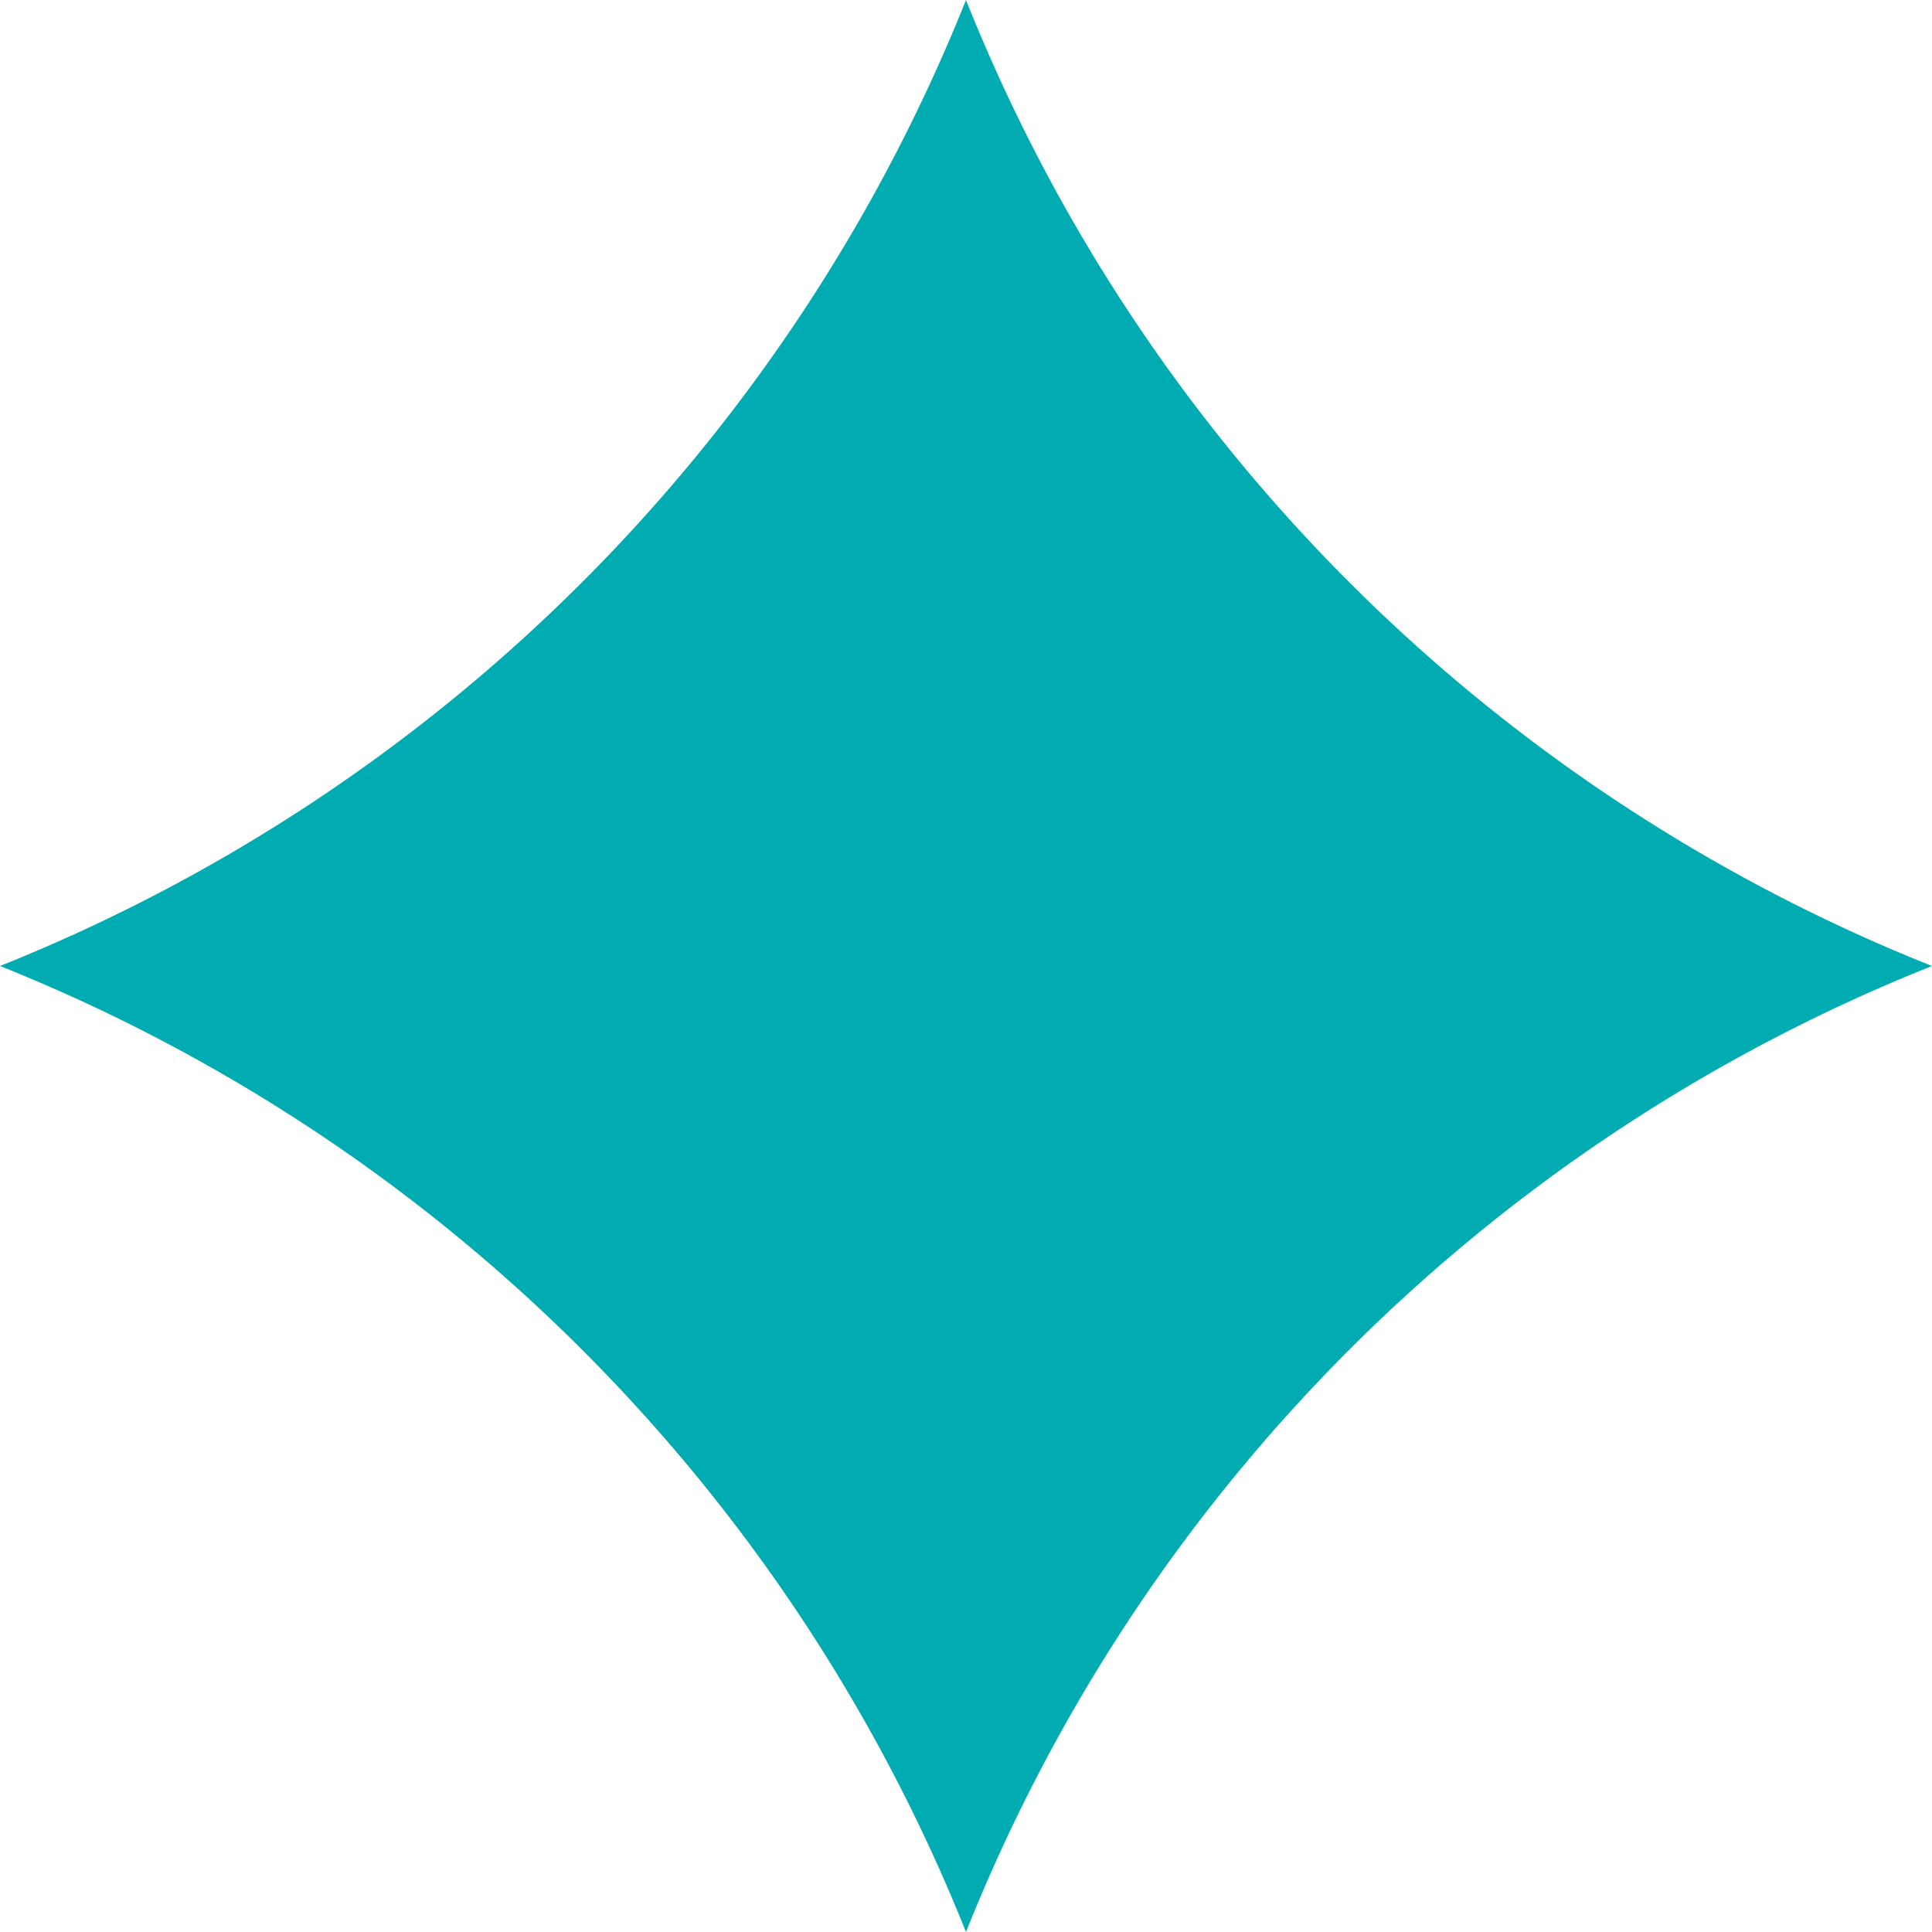 <svg xmlns="http://www.w3.org/2000/svg" viewBox="0 0 11 11"><defs><style>.cls-1{fill:#00acb2;}</style></defs><g id="Layer_2" data-name="Layer 2"><g id="レイヤー_3" data-name="レイヤー 3"><path class="cls-1" d="M0,5.5A9.87,9.87,0,0,1,5.5,11,9.84,9.84,0,0,1,11,5.5,9.84,9.84,0,0,1,5.5,0,9.87,9.87,0,0,1,0,5.5Z"/></g></g></svg>